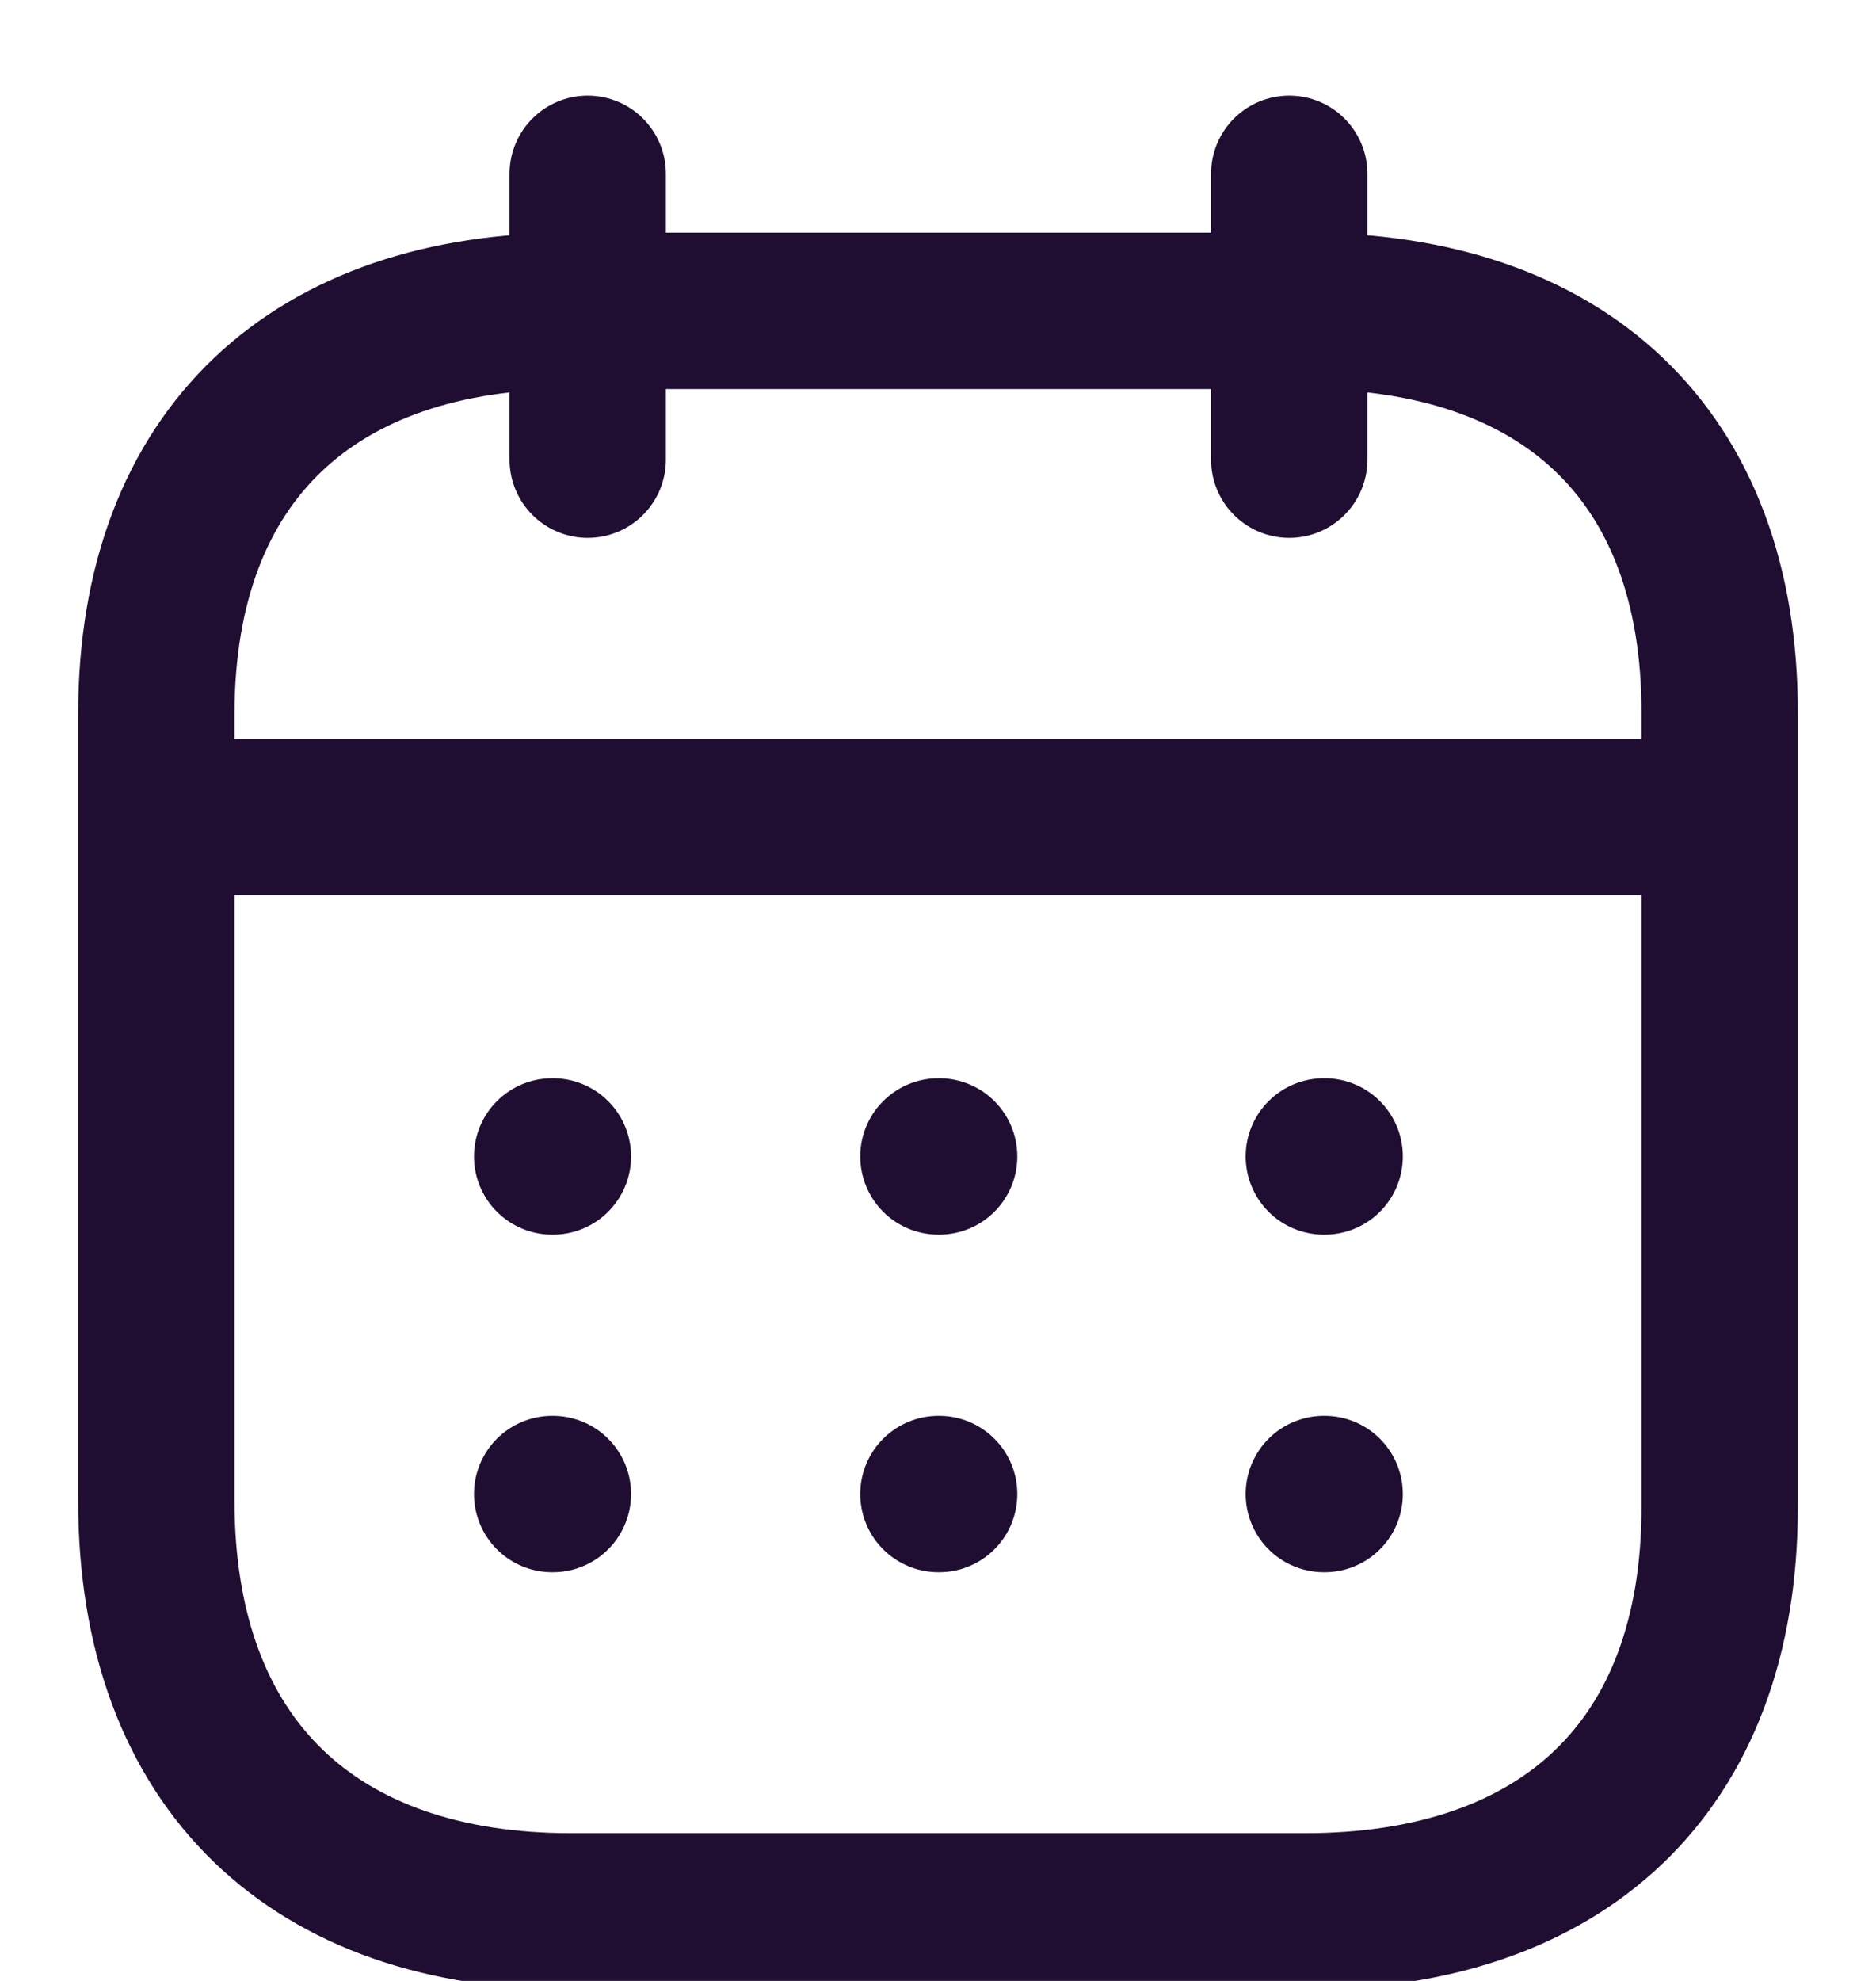 <svg width="18" height="19" viewBox="0 0 18 19" fill="none" xmlns="http://www.w3.org/2000/svg">
<path d="M1.577 7.836H16.43" stroke="#200E32" stroke-width="1.5" stroke-linecap="round" stroke-linejoin="round"/>
<path d="M12.702 11.092H12.71" stroke="#200E32" stroke-width="1.5" stroke-linecap="round" stroke-linejoin="round"/>
<path d="M9.004 11.092H9.011" stroke="#200E32" stroke-width="1.5" stroke-linecap="round" stroke-linejoin="round"/>
<path d="M5.298 11.092H5.305" stroke="#200E32" stroke-width="1.5" stroke-linecap="round" stroke-linejoin="round"/>
<path d="M12.702 14.33H12.71" stroke="#200E32" stroke-width="1.5" stroke-linecap="round" stroke-linejoin="round"/>
<path d="M9.004 14.33H9.011" stroke="#200E32" stroke-width="1.5" stroke-linecap="round" stroke-linejoin="round"/>
<path d="M5.298 14.33H5.305" stroke="#200E32" stroke-width="1.5" stroke-linecap="round" stroke-linejoin="round"/>
<path d="M12.37 1.667V4.409" stroke="#200E32" stroke-width="1.5" stroke-linecap="round" stroke-linejoin="round"/>
<path d="M5.639 1.667V4.409" stroke="#200E32" stroke-width="1.5" stroke-linecap="round" stroke-linejoin="round"/>
<path fill-rule="evenodd" clip-rule="evenodd" d="M12.532 2.982H5.476C3.029 2.982 1.5 4.346 1.5 6.852V14.393C1.5 16.938 3.029 18.333 5.476 18.333H12.524C14.979 18.333 16.5 16.962 16.5 14.456V6.852C16.508 4.346 14.987 2.982 12.532 2.982Z" stroke="#200E32" stroke-width="1.5" stroke-linecap="round" stroke-linejoin="round"/>
</svg>
